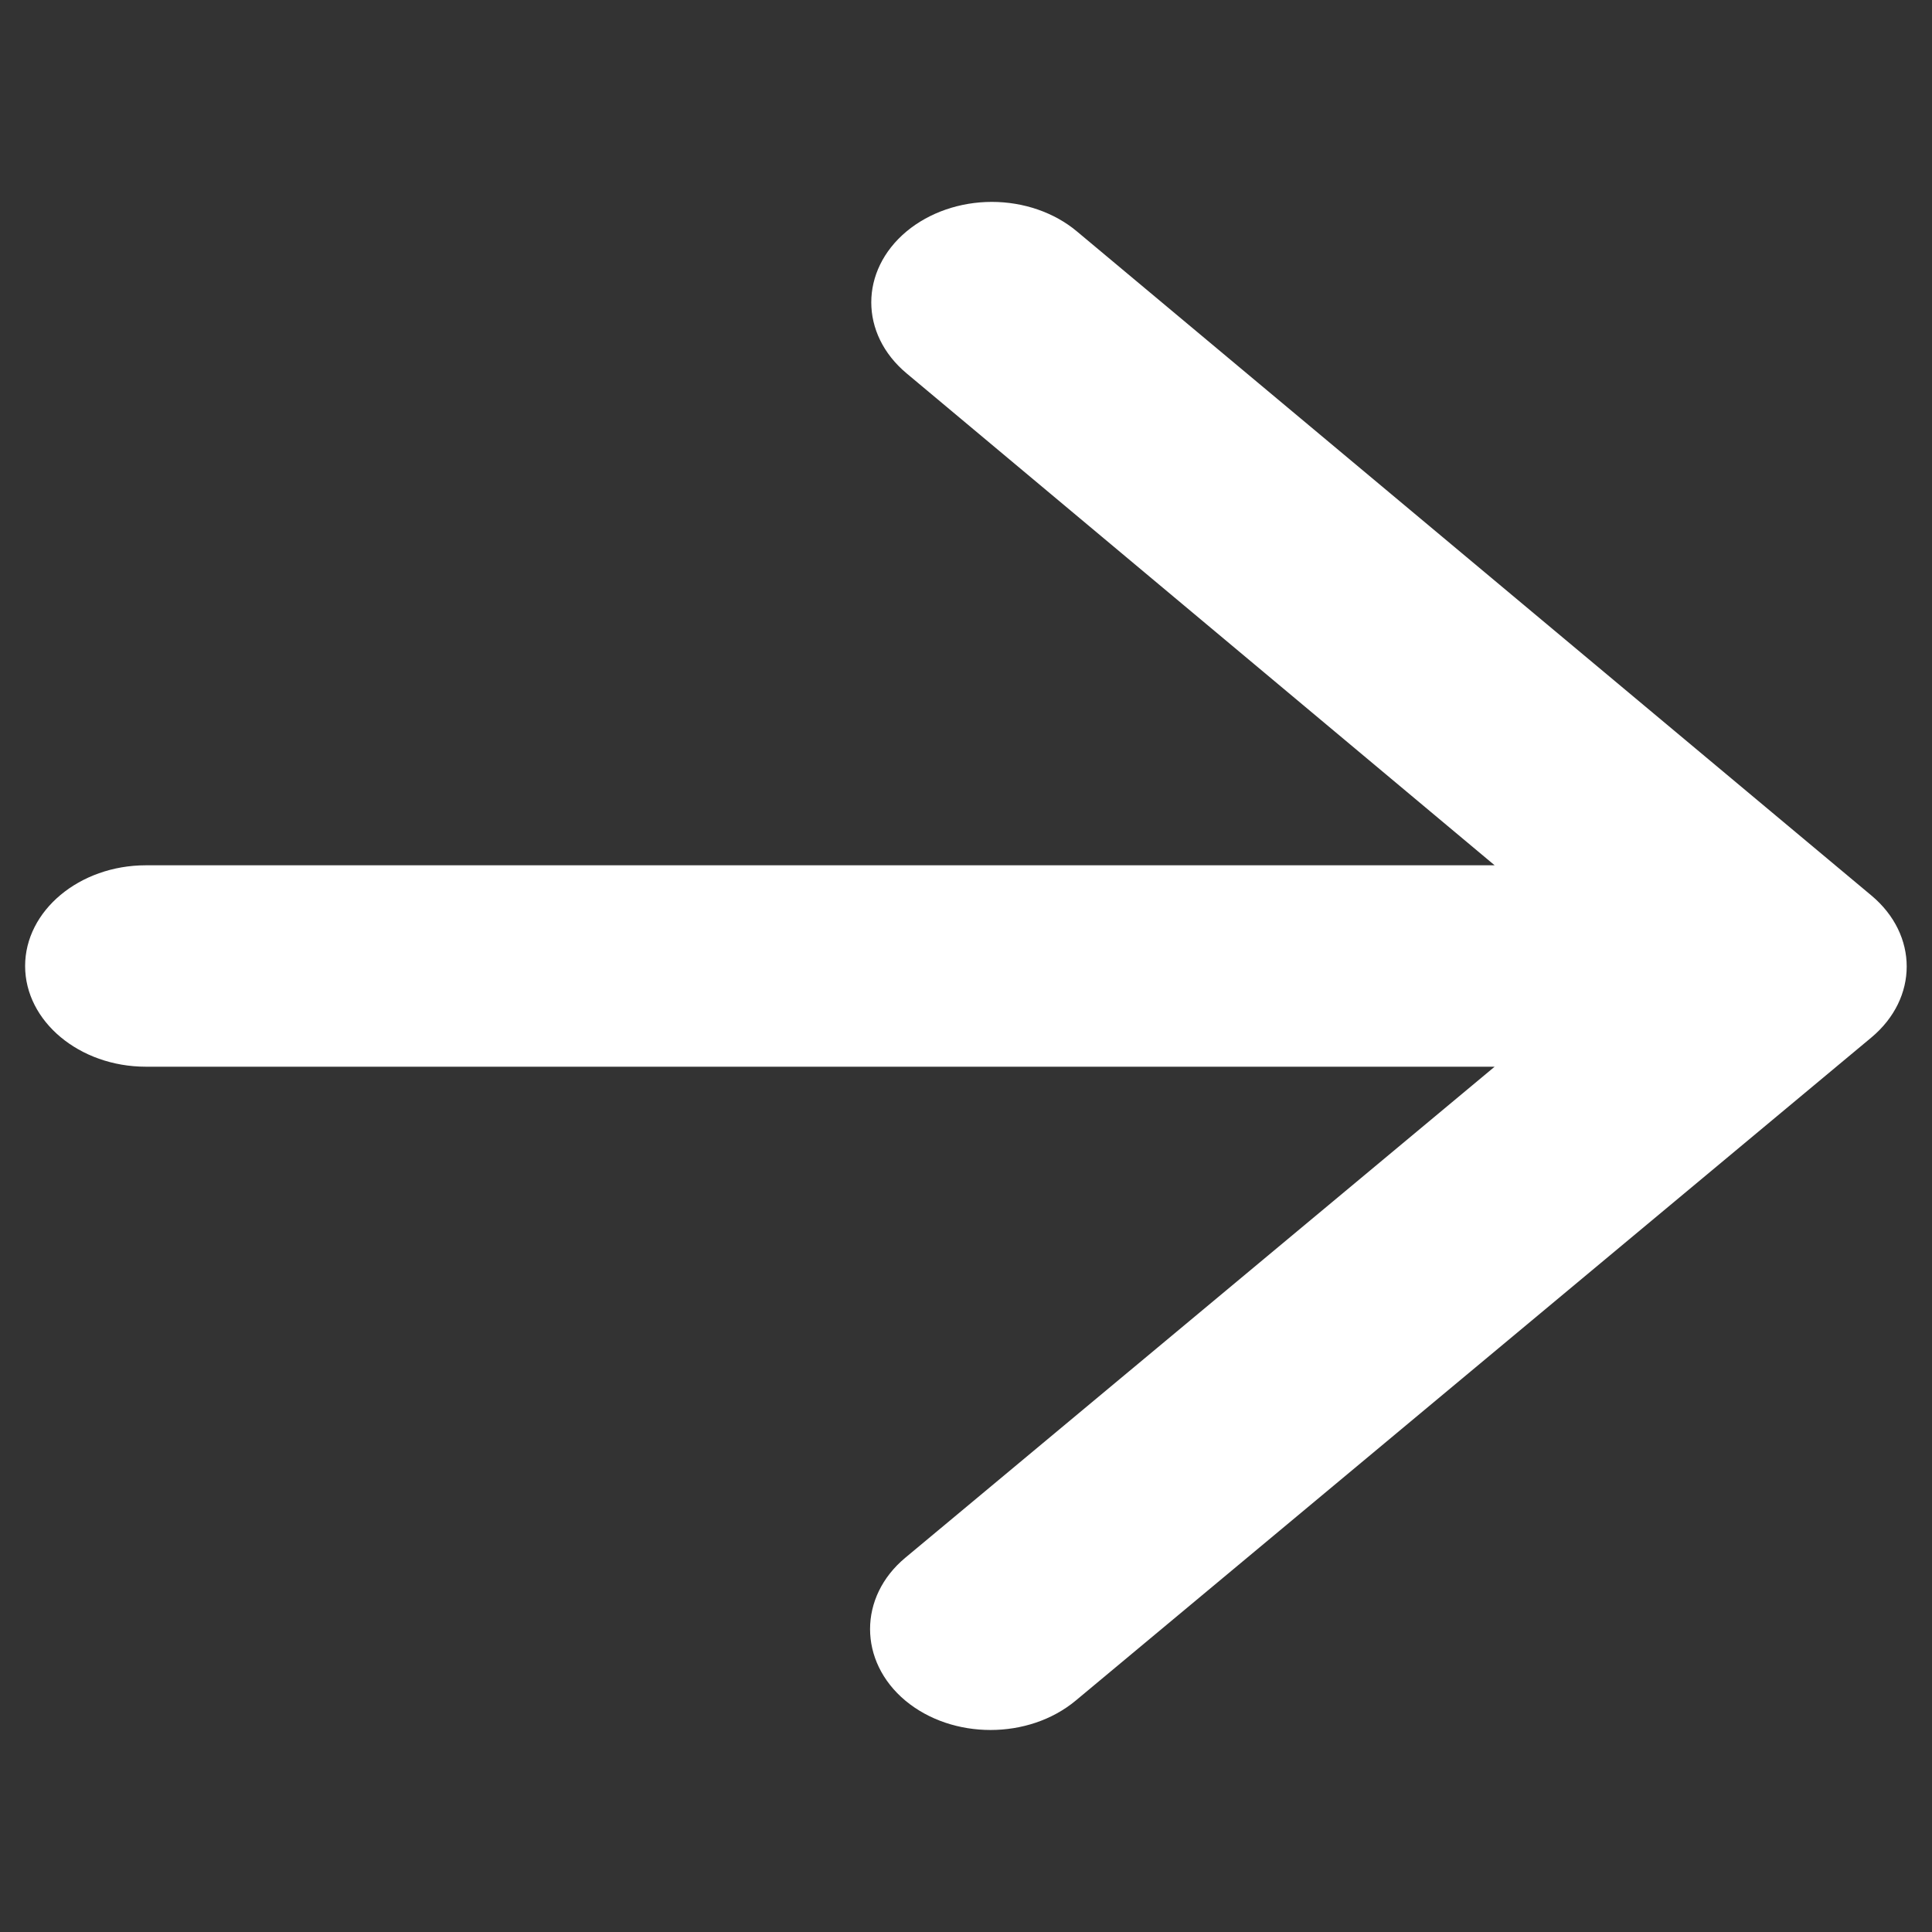 <svg width="8" height="8" viewBox="0 0 8 8" fill="none" xmlns="http://www.w3.org/2000/svg">
<rect x="0" y="0" width="8" height="8" fill="#333333" stroke="none"/>
<path d="M0.604 4.417H6.189L3.749 6.45C3.554 6.612 3.554 6.879 3.749 7.042C3.944 7.204 4.259 7.204 4.454 7.042L7.749 4.296C7.944 4.133 7.944 3.871 7.749 3.708L4.459 0.958C4.366 0.88 4.239 0.836 4.107 0.836C3.975 0.836 3.848 0.88 3.754 0.958C3.559 1.121 3.559 1.383 3.754 1.546L6.189 3.583H0.604C0.329 3.583 0.104 3.771 0.104 4C0.104 4.229 0.329 4.417 0.604 4.417Z" fill="white"/>
</svg>
